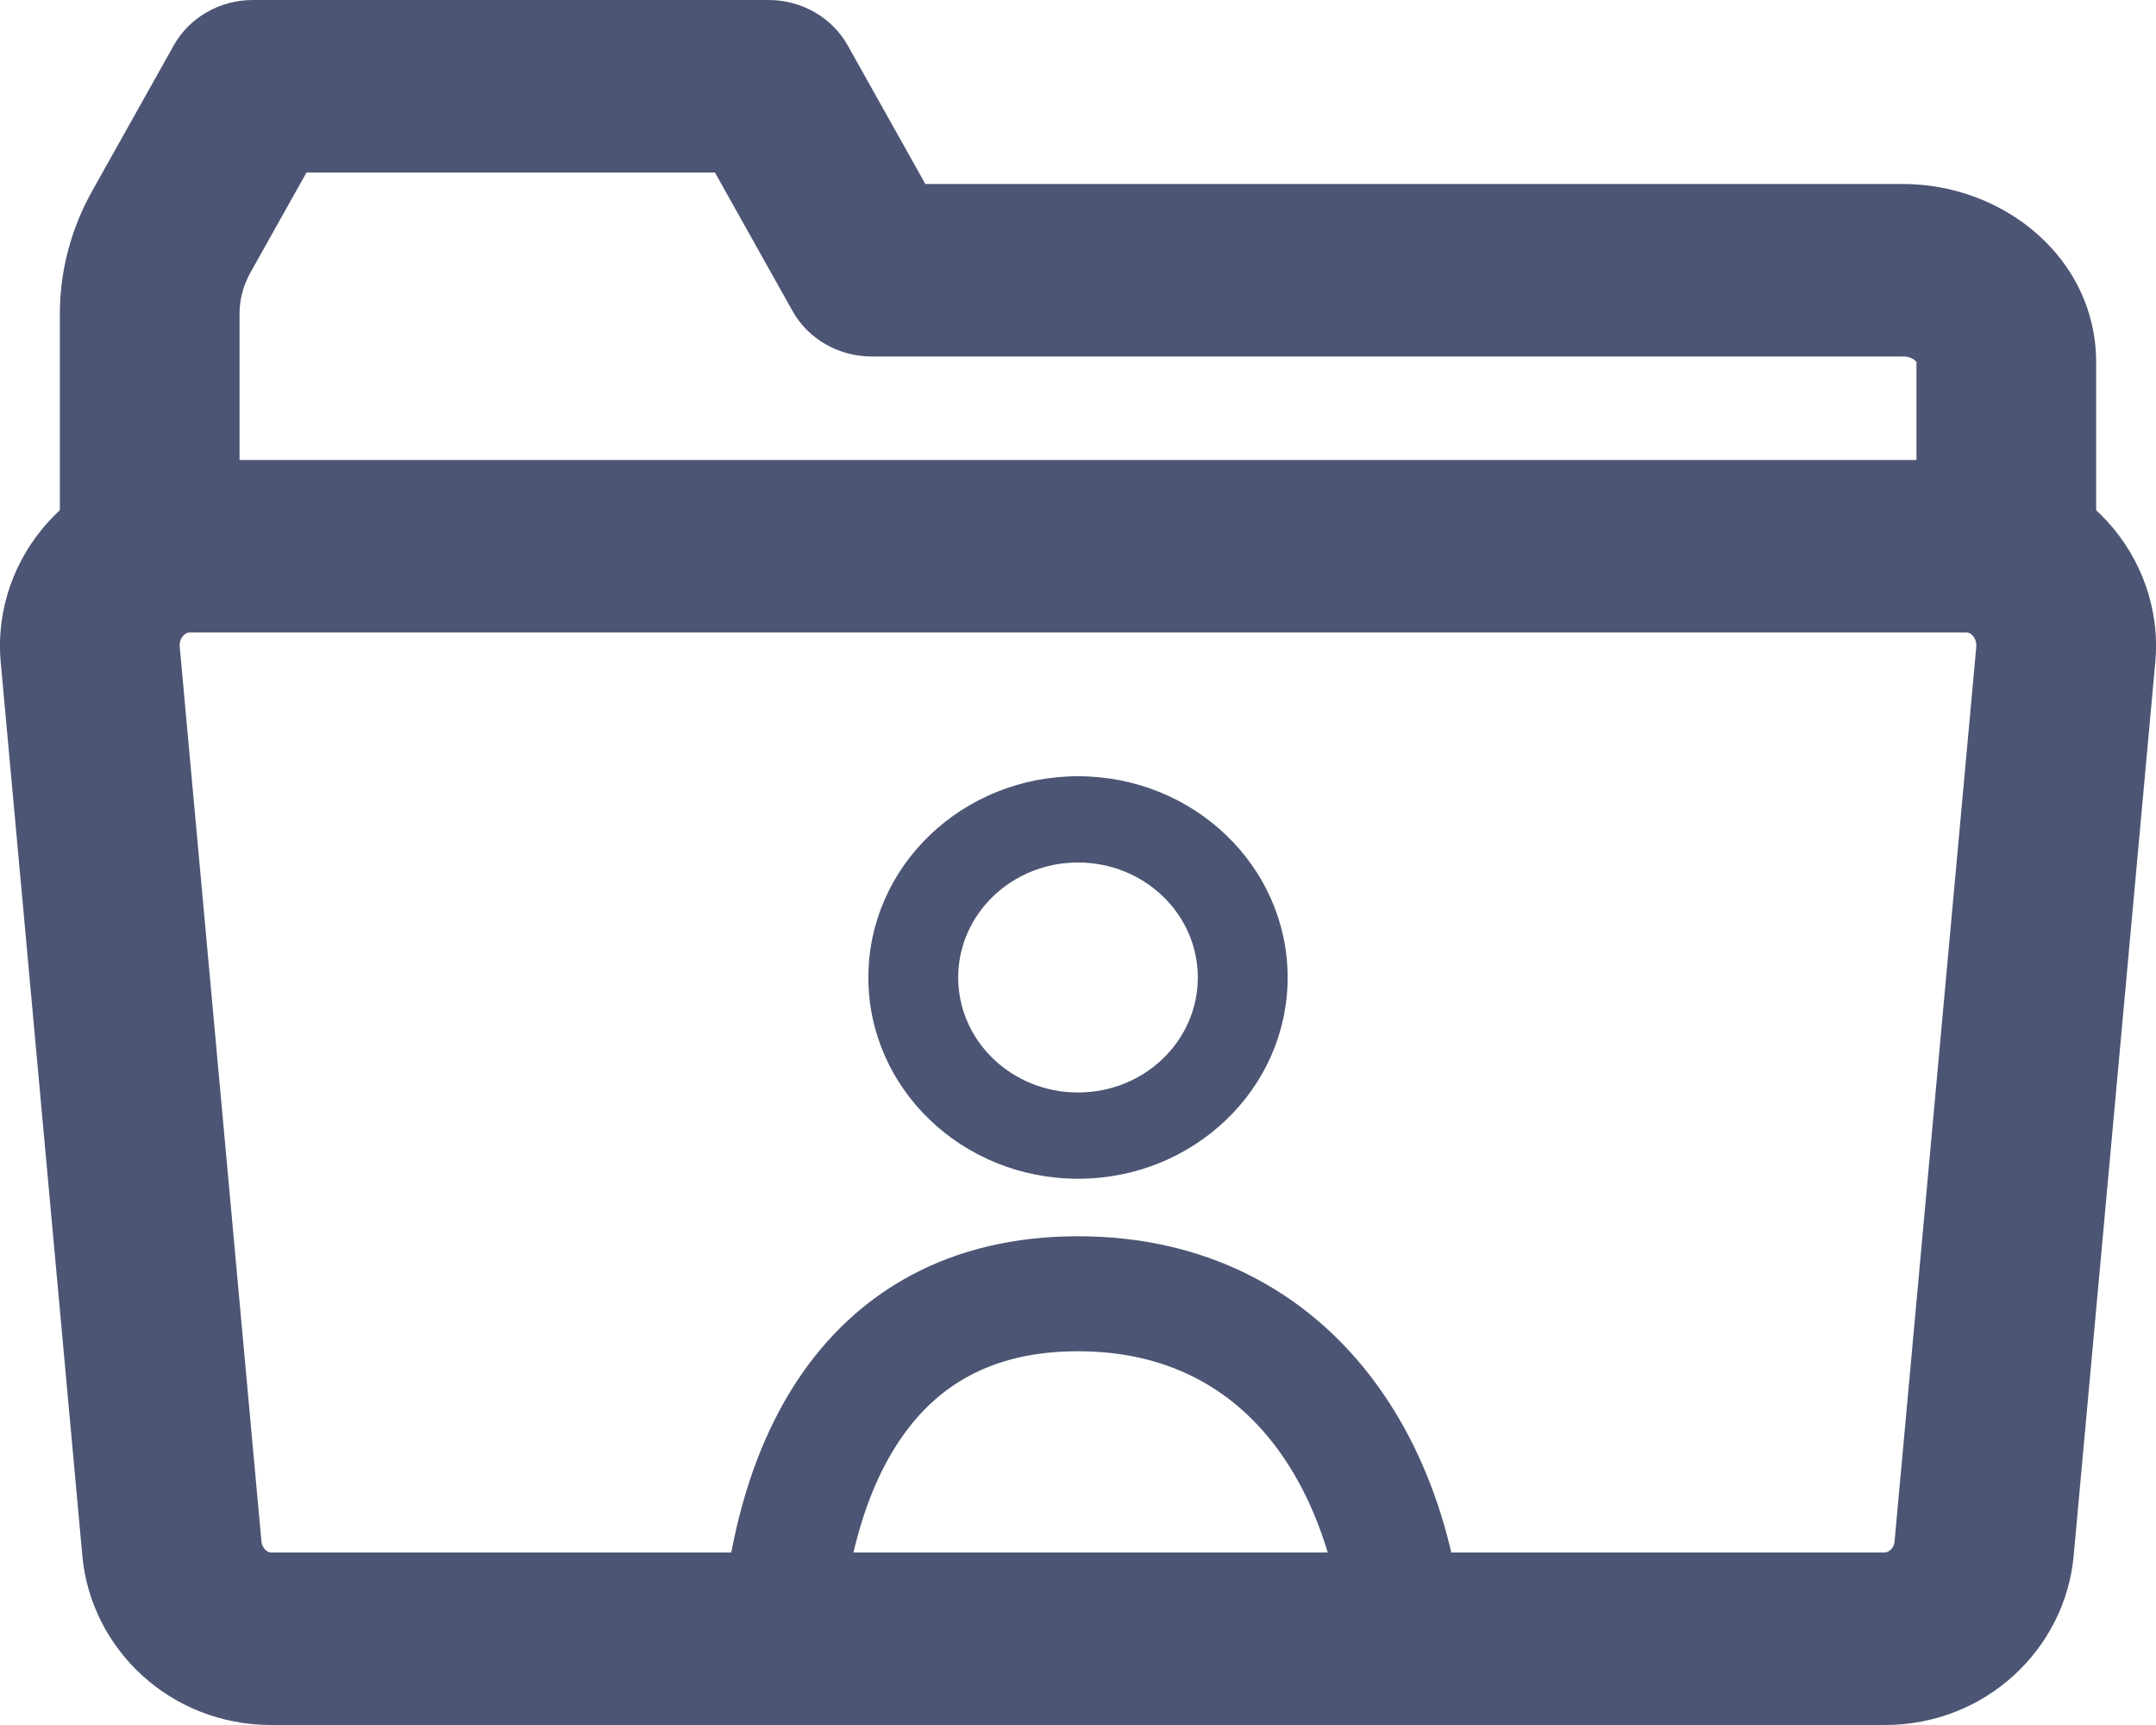 <svg width="30" height="24" viewBox="0 0 30 24" fill="none" xmlns="http://www.w3.org/2000/svg">
<path fill-rule="evenodd" clip-rule="evenodd" d="M2.418 0.631C2.636 0.242 3.058 0 3.518 0H10.694C11.154 0 11.577 0.242 11.795 0.631L12.876 2.56H26.482C27.876 2.56 29.167 3.589 29.167 5.04V7.6C29.167 8.263 28.607 8.8 27.917 8.8C27.227 8.8 26.667 8.263 26.667 7.6V5.04L26.666 5.039C26.665 5.036 26.66 5.027 26.646 5.014C26.617 4.989 26.562 4.96 26.482 4.96H12.13C11.67 4.96 11.247 4.718 11.029 4.329L9.948 2.4H4.265L3.487 3.788C3.384 3.972 3.333 4.169 3.333 4.364V7.6C3.333 8.263 2.774 8.8 2.083 8.8C1.393 8.8 0.833 8.263 0.833 7.6V4.364C0.833 3.765 0.99 3.178 1.286 2.651L2.418 0.631Z" fill="#4C5573"/>
<path fill-rule="evenodd" clip-rule="evenodd" d="M0.01 9.212C-0.123 7.748 1.041 6.4 2.638 6.4H27.362C28.959 6.4 30.123 7.748 29.99 9.212L28.854 21.648C28.735 22.944 27.629 24 26.226 24H3.774C2.371 24 1.265 22.944 1.146 21.648L0.01 9.212ZM2.551 8.843C2.518 8.879 2.495 8.933 2.501 9.002L3.637 21.438C3.642 21.498 3.668 21.541 3.697 21.567C3.726 21.593 3.752 21.6 3.774 21.6H26.226C26.259 21.6 26.352 21.566 26.363 21.439L27.499 9.002C27.505 8.934 27.482 8.879 27.449 8.843C27.417 8.808 27.387 8.8 27.362 8.8H2.638C2.613 8.8 2.583 8.808 2.551 8.843Z" fill="#4C5573"/>
<path fill-rule="evenodd" clip-rule="evenodd" d="M15 15.2C15.921 15.2 16.667 14.484 16.667 13.6C16.667 12.716 15.921 12 15 12C14.08 12 13.333 12.716 13.333 13.6C13.333 14.484 14.08 15.2 15 15.2ZM15 16.4C16.611 16.4 17.917 15.146 17.917 13.6C17.917 12.054 16.611 10.8 15 10.8C13.389 10.8 12.083 12.054 12.083 13.6C12.083 15.146 13.389 16.4 15 16.4Z" fill="#4C5573"/>
<path fill-rule="evenodd" clip-rule="evenodd" d="M12.499 20.068C11.949 20.902 11.667 22.13 11.667 23.6H10C10 21.977 10.305 20.405 11.091 19.212C11.908 17.971 13.213 17.2 15 17.2C16.772 17.2 18.163 17.956 19.086 19.168C19.99 20.354 20.417 21.934 20.417 23.6H18.75C18.75 22.173 18.381 20.953 17.741 20.112C17.12 19.297 16.22 18.8 15 18.8C13.795 18.8 13.017 19.282 12.499 20.068Z" fill="#4C5573"/>
</svg>

